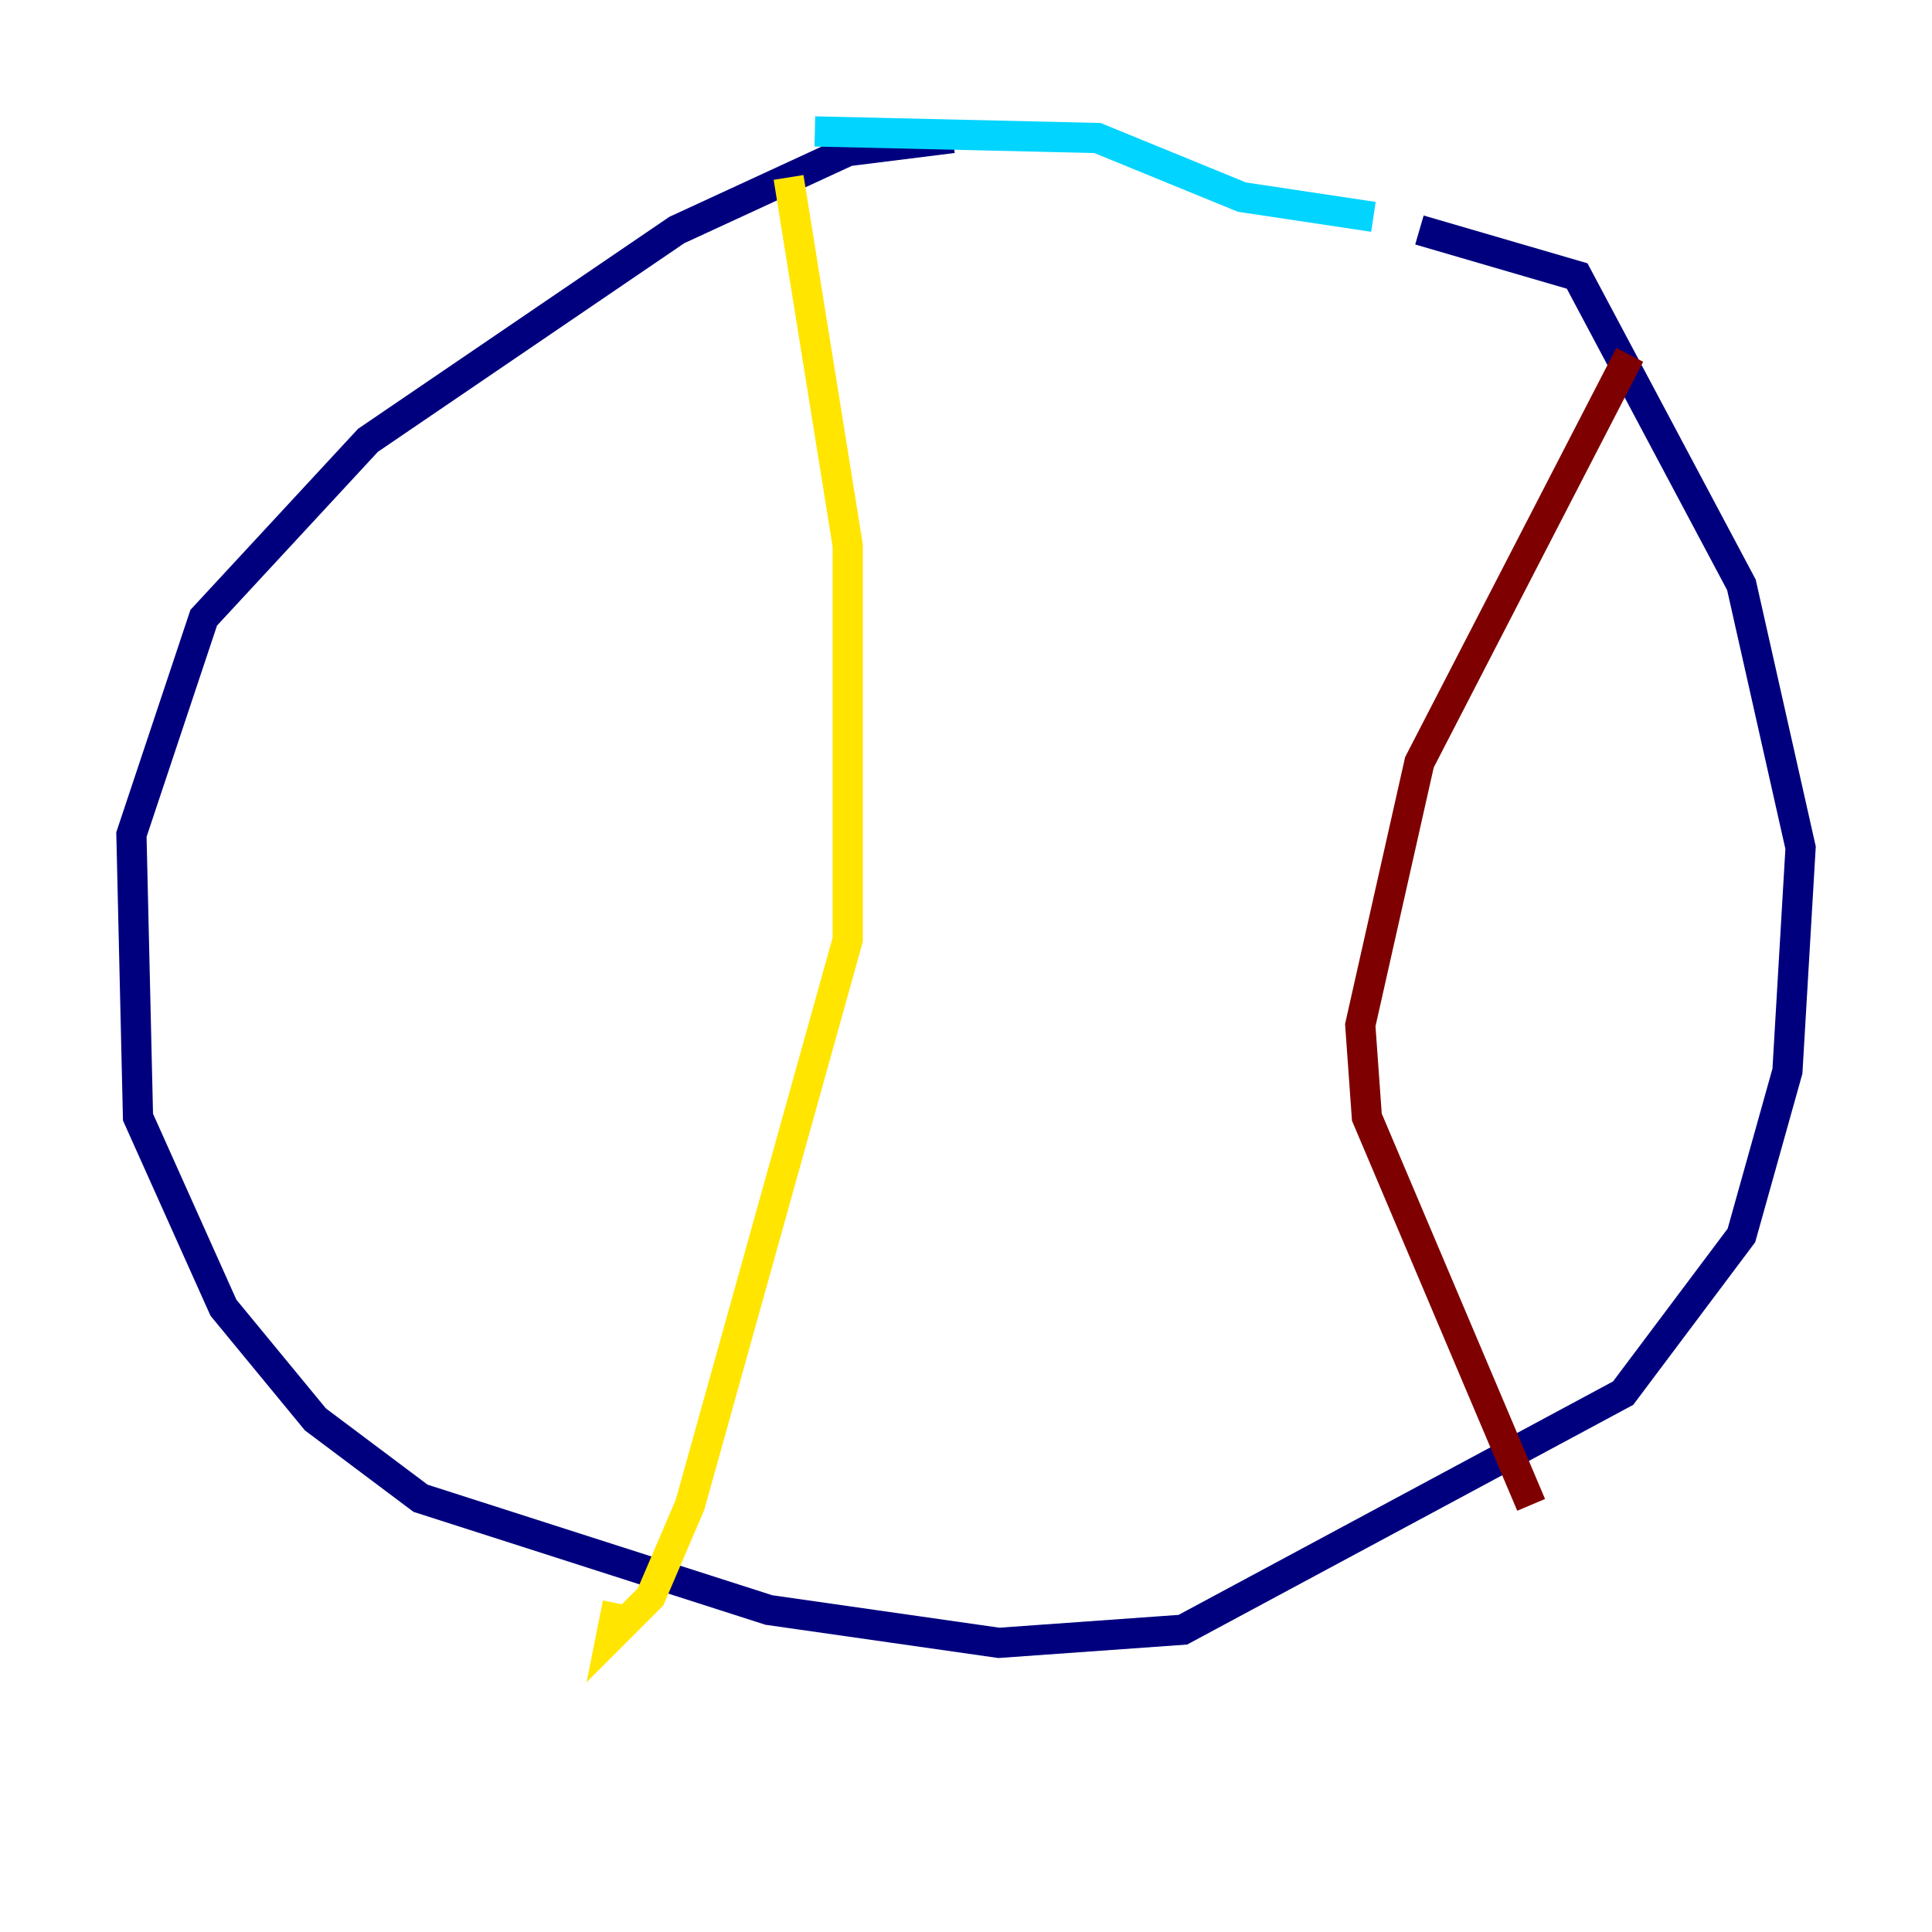 <?xml version="1.0" encoding="utf-8" ?>
<svg baseProfile="tiny" height="128" version="1.2" viewBox="0,0,128,128" width="128" xmlns="http://www.w3.org/2000/svg" xmlns:ev="http://www.w3.org/2001/xml-events" xmlns:xlink="http://www.w3.org/1999/xlink"><defs /><polyline fill="none" points="63.129,9.143 56.163,10.014 44.843,15.238 24.381,29.17 13.497,40.925 8.707,55.292 9.143,74.014 14.803,86.639 20.898,94.041 27.864,99.265 50.939,106.667 66.177,108.844 78.367,107.973 107.537,92.299 115.374,81.85 118.422,70.966 119.293,56.163 115.374,38.748 104.49,18.286 94.041,15.238" stroke="#00007f" stroke-width="2" /><polyline fill="none" points="90.993,14.367 82.286,13.061 72.707,9.143 53.986,8.707" stroke="#00d4ff" stroke-width="2" /><polyline fill="none" points="52.245,11.755 56.163,36.136 56.163,62.258 45.714,99.701 43.102,105.796 40.49,108.408 40.925,106.231" stroke="#ffe500" stroke-width="2" /><polyline fill="none" points="107.973,23.51 94.041,50.503 90.122,67.918 90.558,74.014 101.442,99.701" stroke="#7f0000" stroke-width="2" /></svg>
